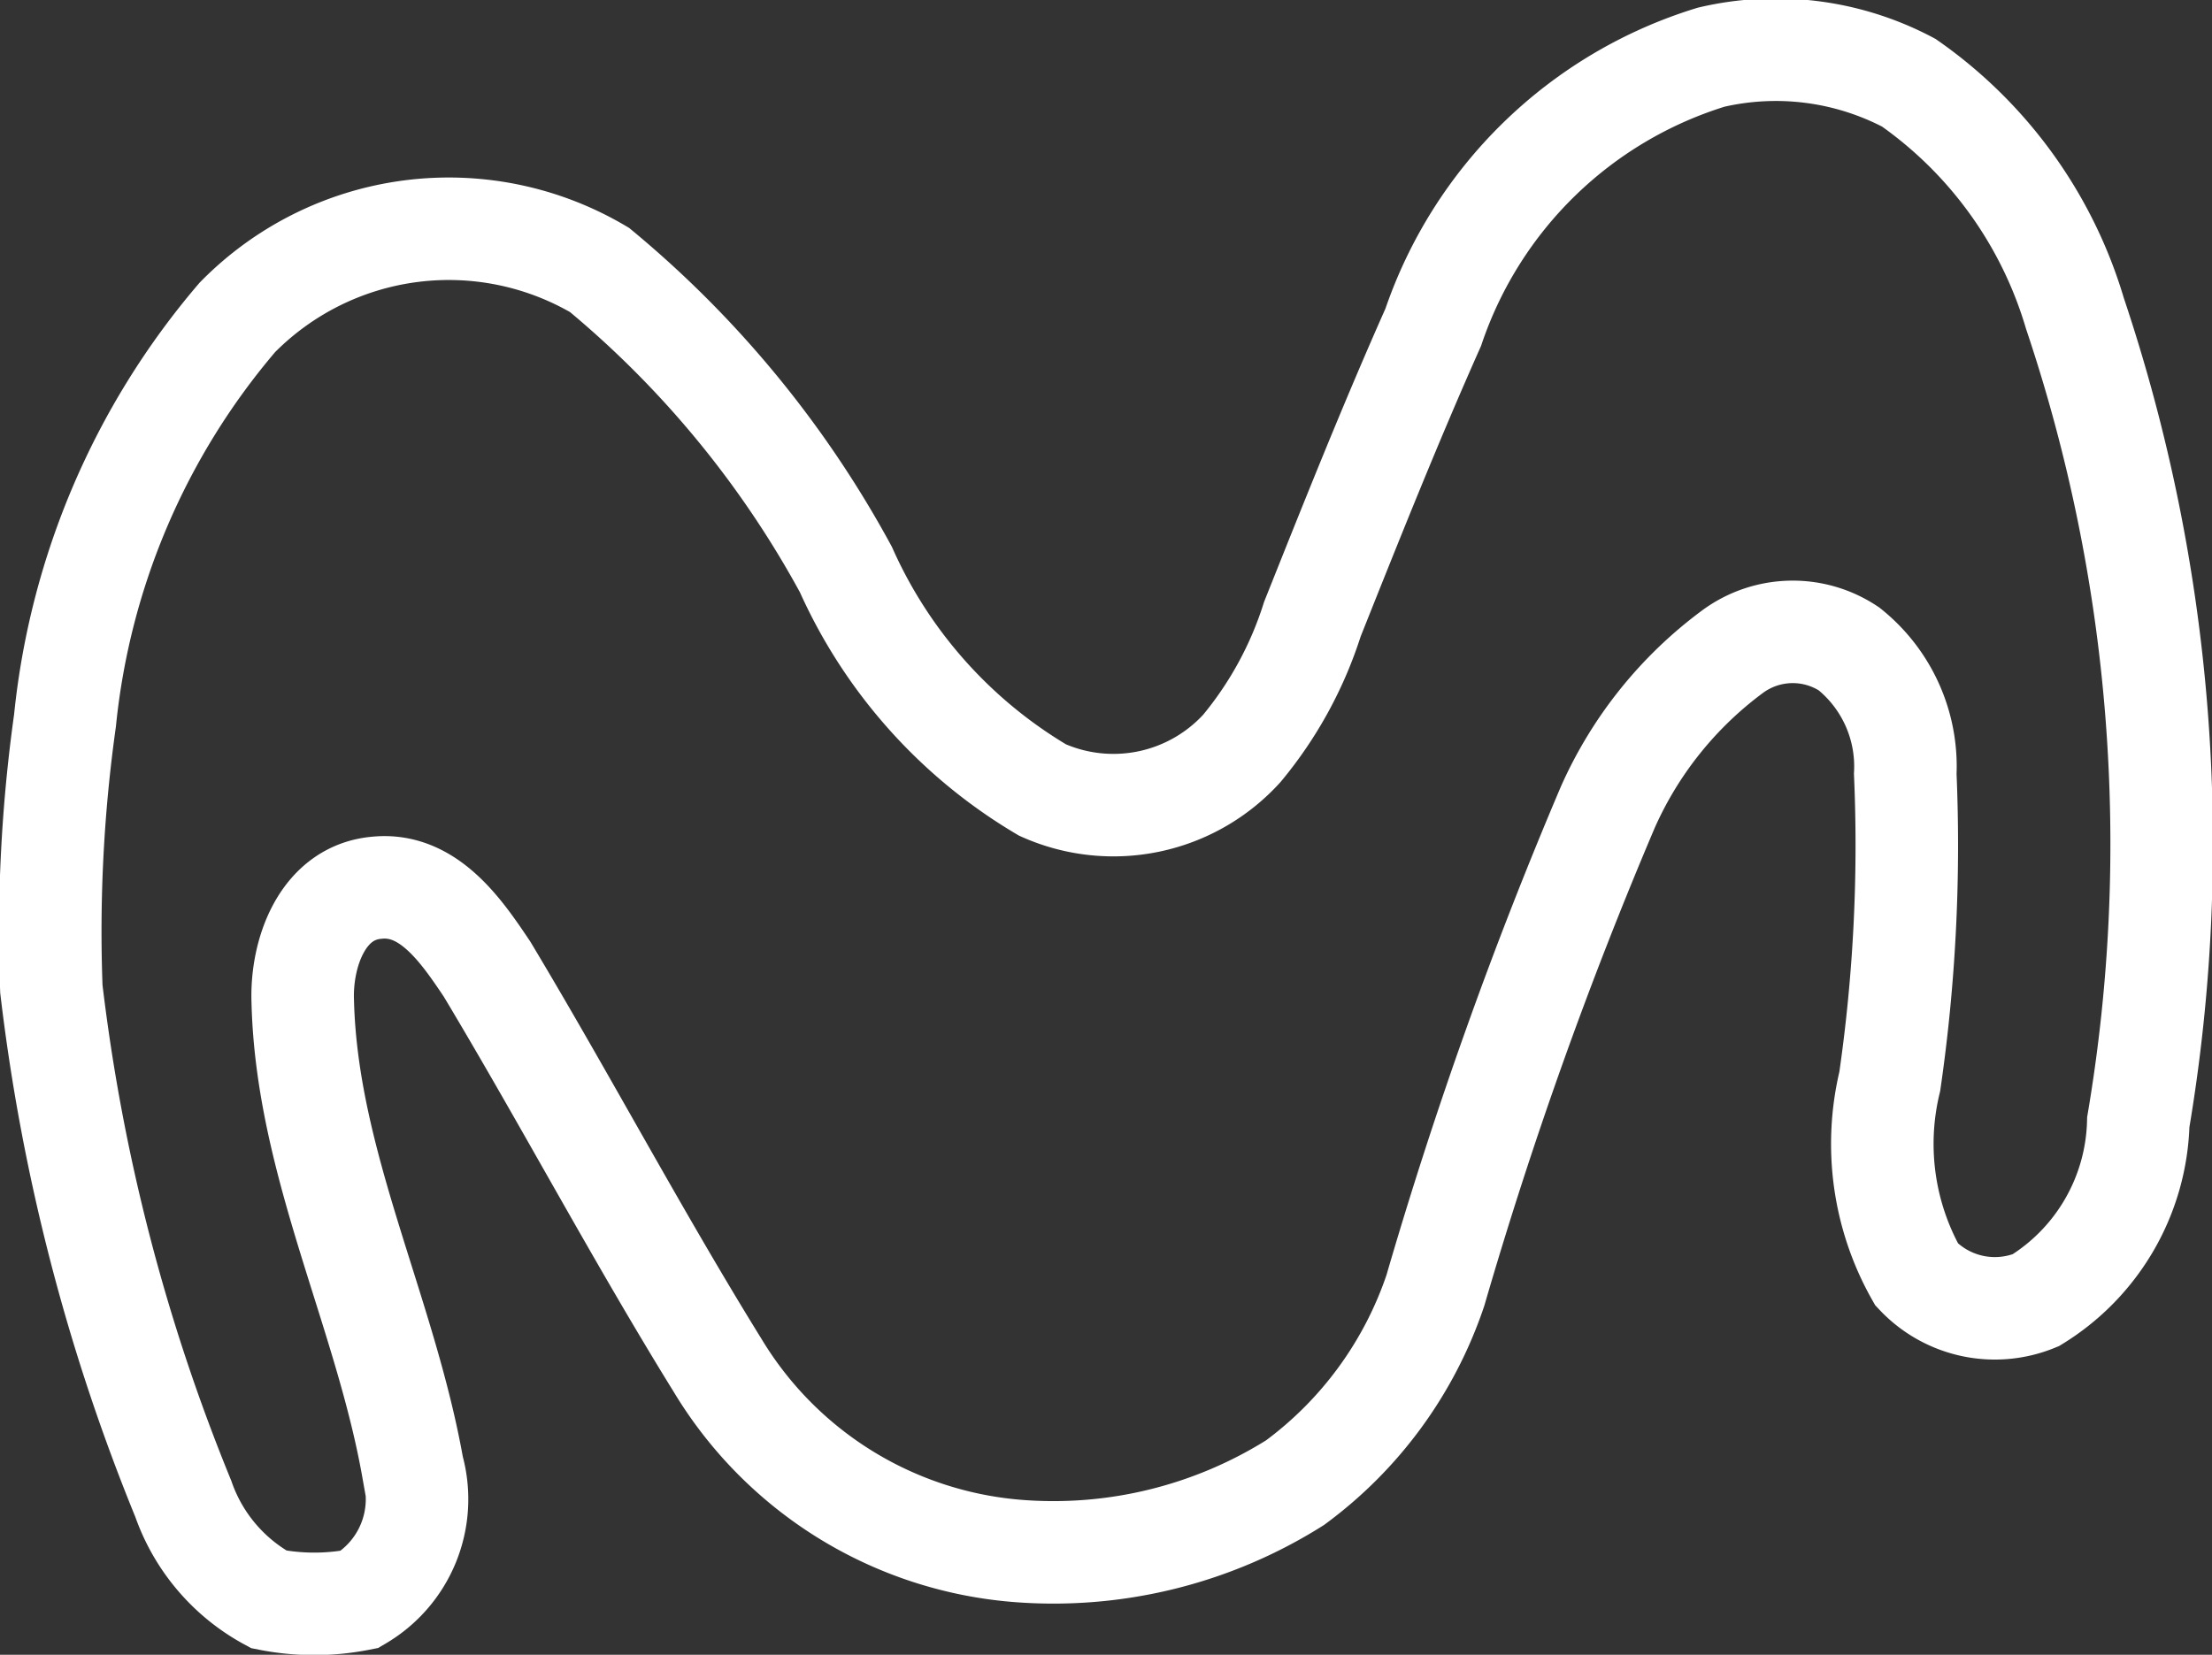 <svg height="16.145" viewBox="0 0 21.576 16.145" width="21.576" xmlns="http://www.w3.org/2000/svg"><rect x="0" y="0" width="21.576" height="16.145" fill="#333333" stroke="none"/><path d="m16.19.061a2.773 2.773 0 0 1 1.927.249 4.2 4.2 0 0 1 1.621 2.251 16.263 16.263 0 0 1 .618 7.89 2.1 2.1 0 0 1 -1 1.738 1.047 1.047 0 0 1 -1.161-.25 2.591 2.591 0 0 1 -.263-1.885 16.079 16.079 0 0 0 .151-3 1.468 1.468 0 0 0 -.549-1.22.989.989 0 0 0 -1.134.026 3.812 3.812 0 0 0 -1.218 1.518 42.026 42.026 0 0 0 -1.682 4.715 3.861 3.861 0 0 1 -1.369 1.876 4.423 4.423 0 0 1 -2.721.665 3.765 3.765 0 0 1 -2.91-1.807c-.785-1.269-1.483-2.589-2.25-3.868-.25-.373-.573-.849-1.08-.794-.533.049-.735.647-.718 1.107.038 1.578.8 3.016 1.073 4.553a1.134 1.134 0 0 1 -.518 1.283 2.282 2.282 0 0 1 -.886 0 1.783 1.783 0 0 1 -.834-.981 19.027 19.027 0 0 1 -1.287-4.975 14.8 14.8 0 0 1 .133-2.619 7.162 7.162 0 0 1 1.681-3.933 2.891 2.891 0 0 1 3.533-.463 9.968 9.968 0 0 1 2.403 2.923 4.746 4.746 0 0 0 1.918 2.151 1.694 1.694 0 0 0 1.944-.406 3.742 3.742 0 0 0 .688-1.261c.381-.955.761-1.909 1.179-2.848a4.149 4.149 0 0 1 2.711-2.635z" fill="none" stroke="#fff" stroke-miterlimit="10" transform="translate(.501 .497)"/></svg>